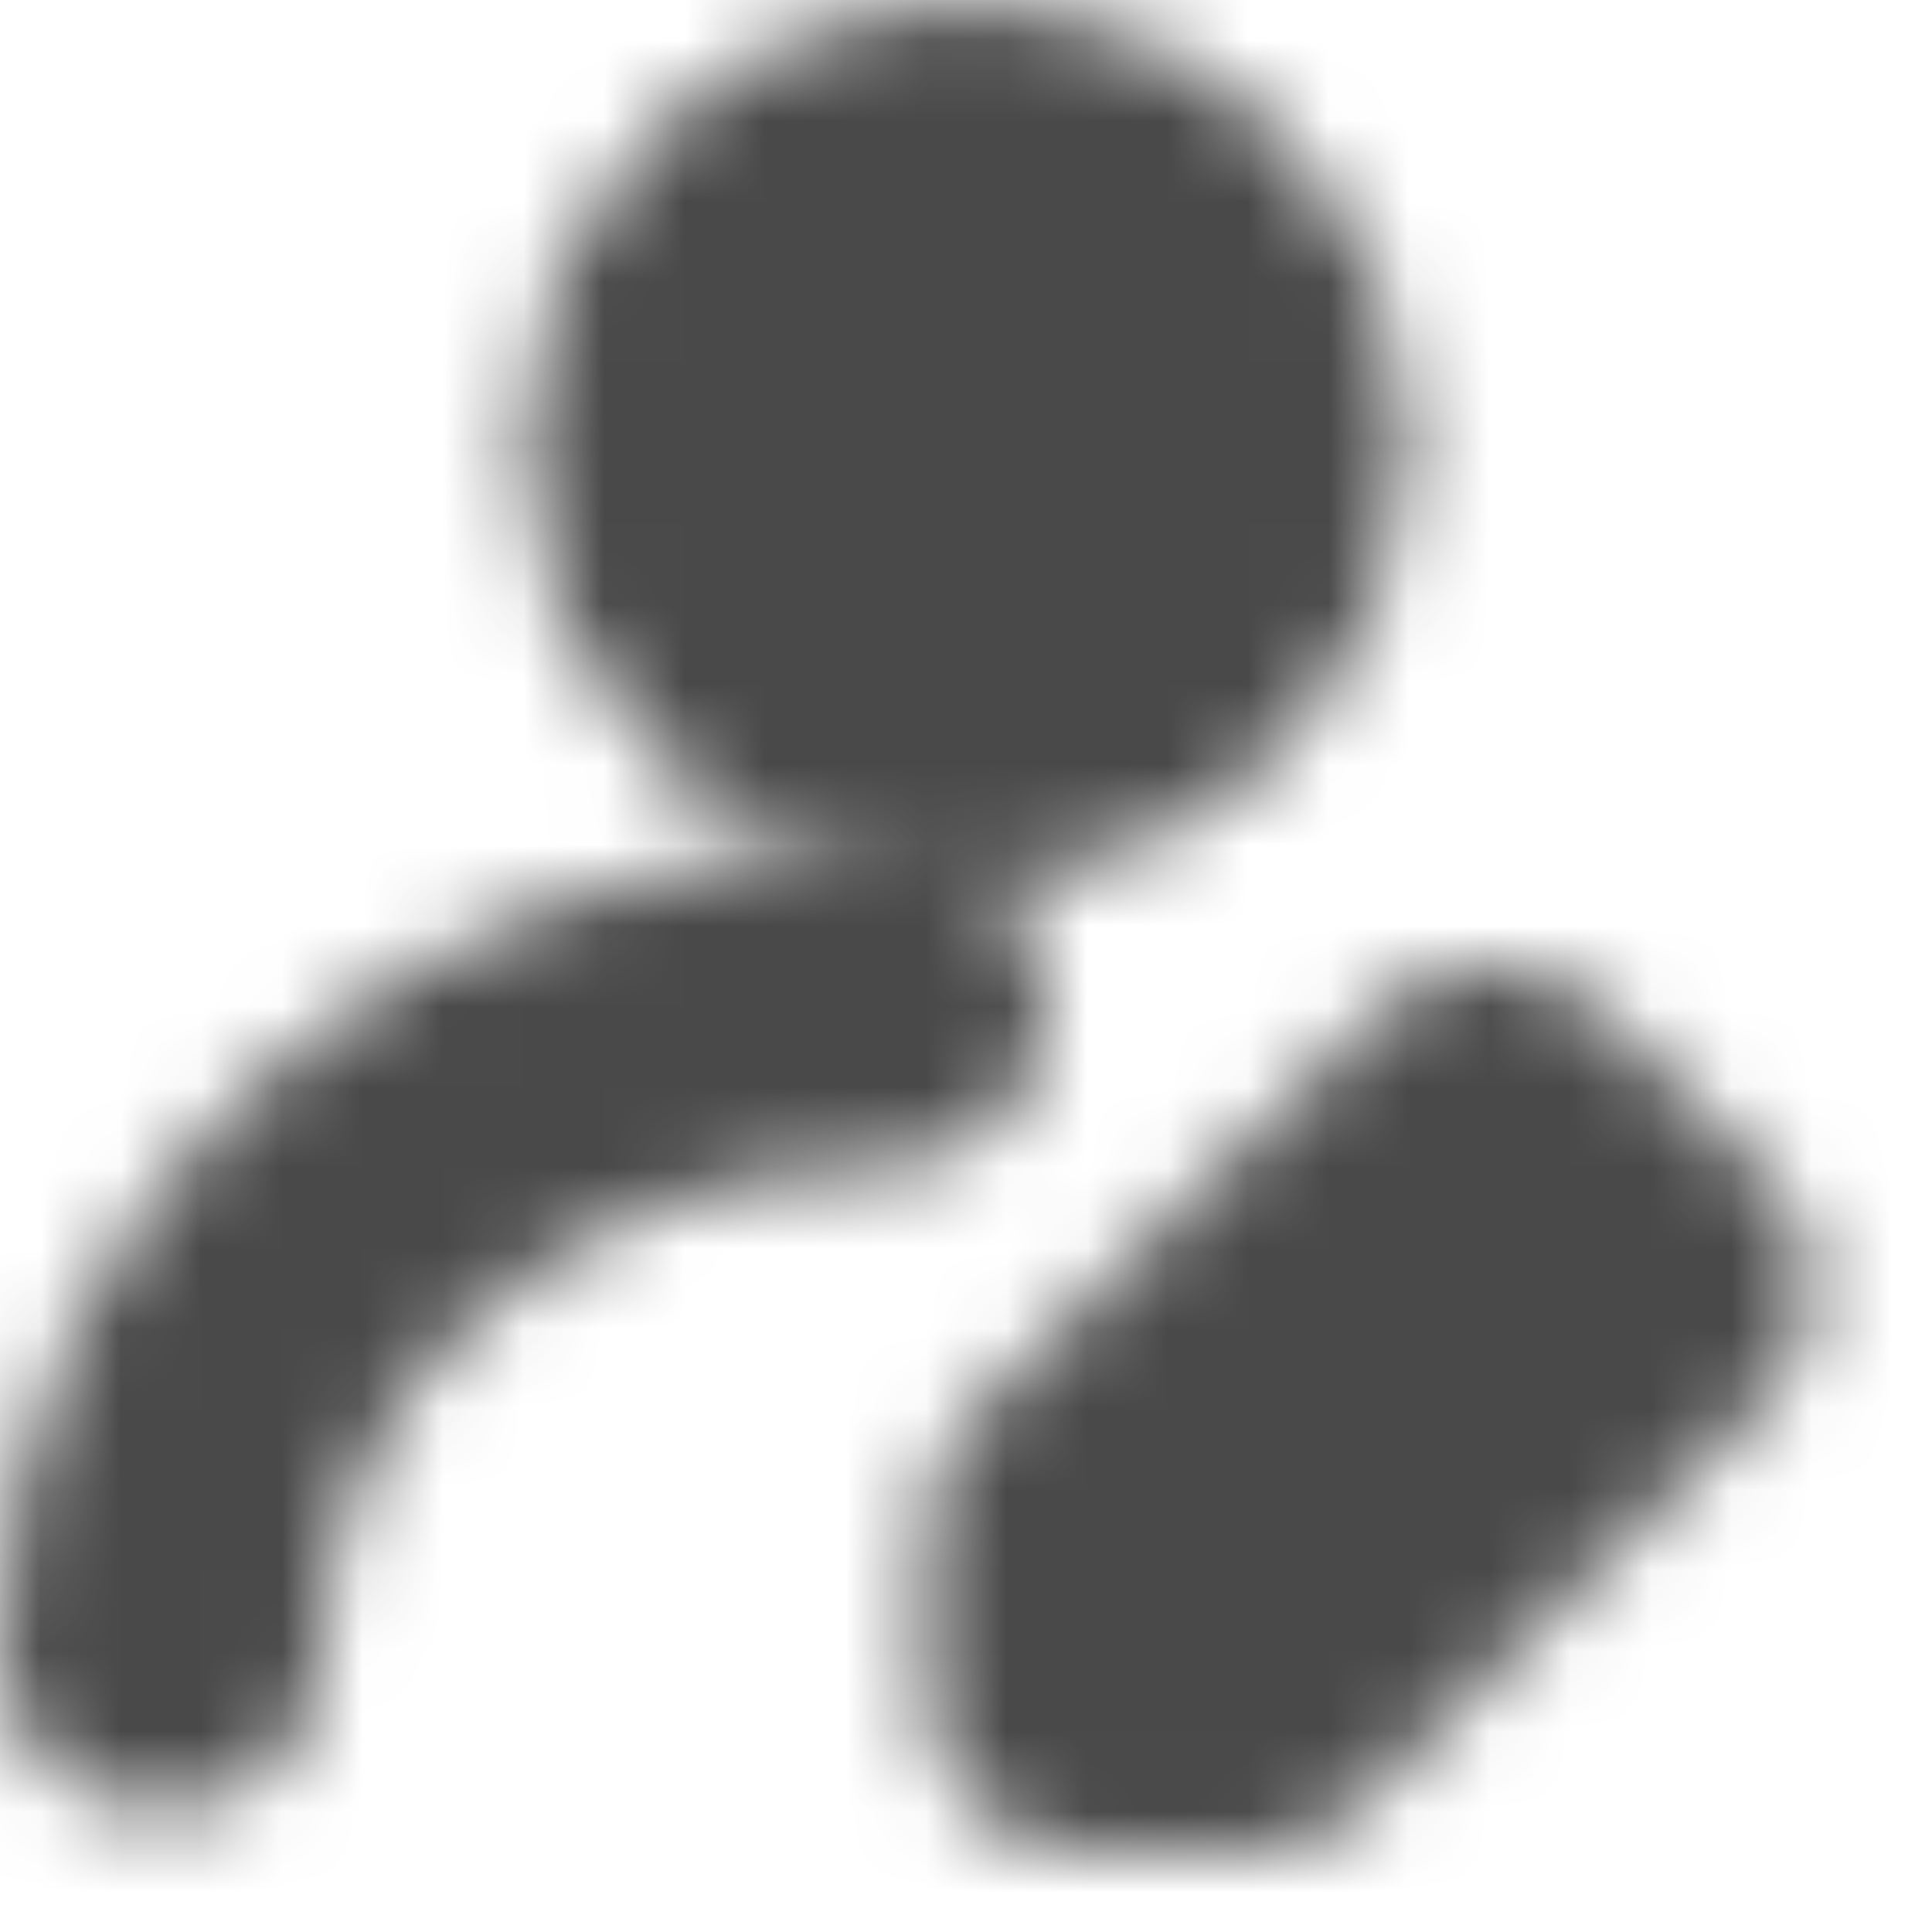 <svg width="24" height="24" viewBox="0 0 24 24" fill="none" xmlns="http://www.w3.org/2000/svg">
<mask id="mask0_85_252" style="mask-type:luminance" maskUnits="userSpaceOnUse" x="0" y="0" width="23" height="23">
<path d="M12 9C13.933 9 15.5 7.433 15.5 5.5C15.5 3.567 13.933 2 12 2C10.067 2 8.5 3.567 8.5 5.5C8.5 7.433 10.067 9 12 9Z" fill="white" stroke="white" stroke-width="4" stroke-linecap="round" stroke-linejoin="round"/>
<path d="M2 20.5C2 16.081 6.029 12.5 11 12.5" stroke="white" stroke-width="4" stroke-linecap="round" stroke-linejoin="round"/>
<path d="M15.5 21L20.5 16L18.5 14L13.5 19V21H15.5Z" fill="white" stroke="white" stroke-width="4" stroke-linecap="round" stroke-linejoin="round"/>
</mask>
<g mask="url(#mask0_85_252)">
<path d="M0 0H24V24H0V0Z" fill="#4A4949"/>
</g>
</svg>
